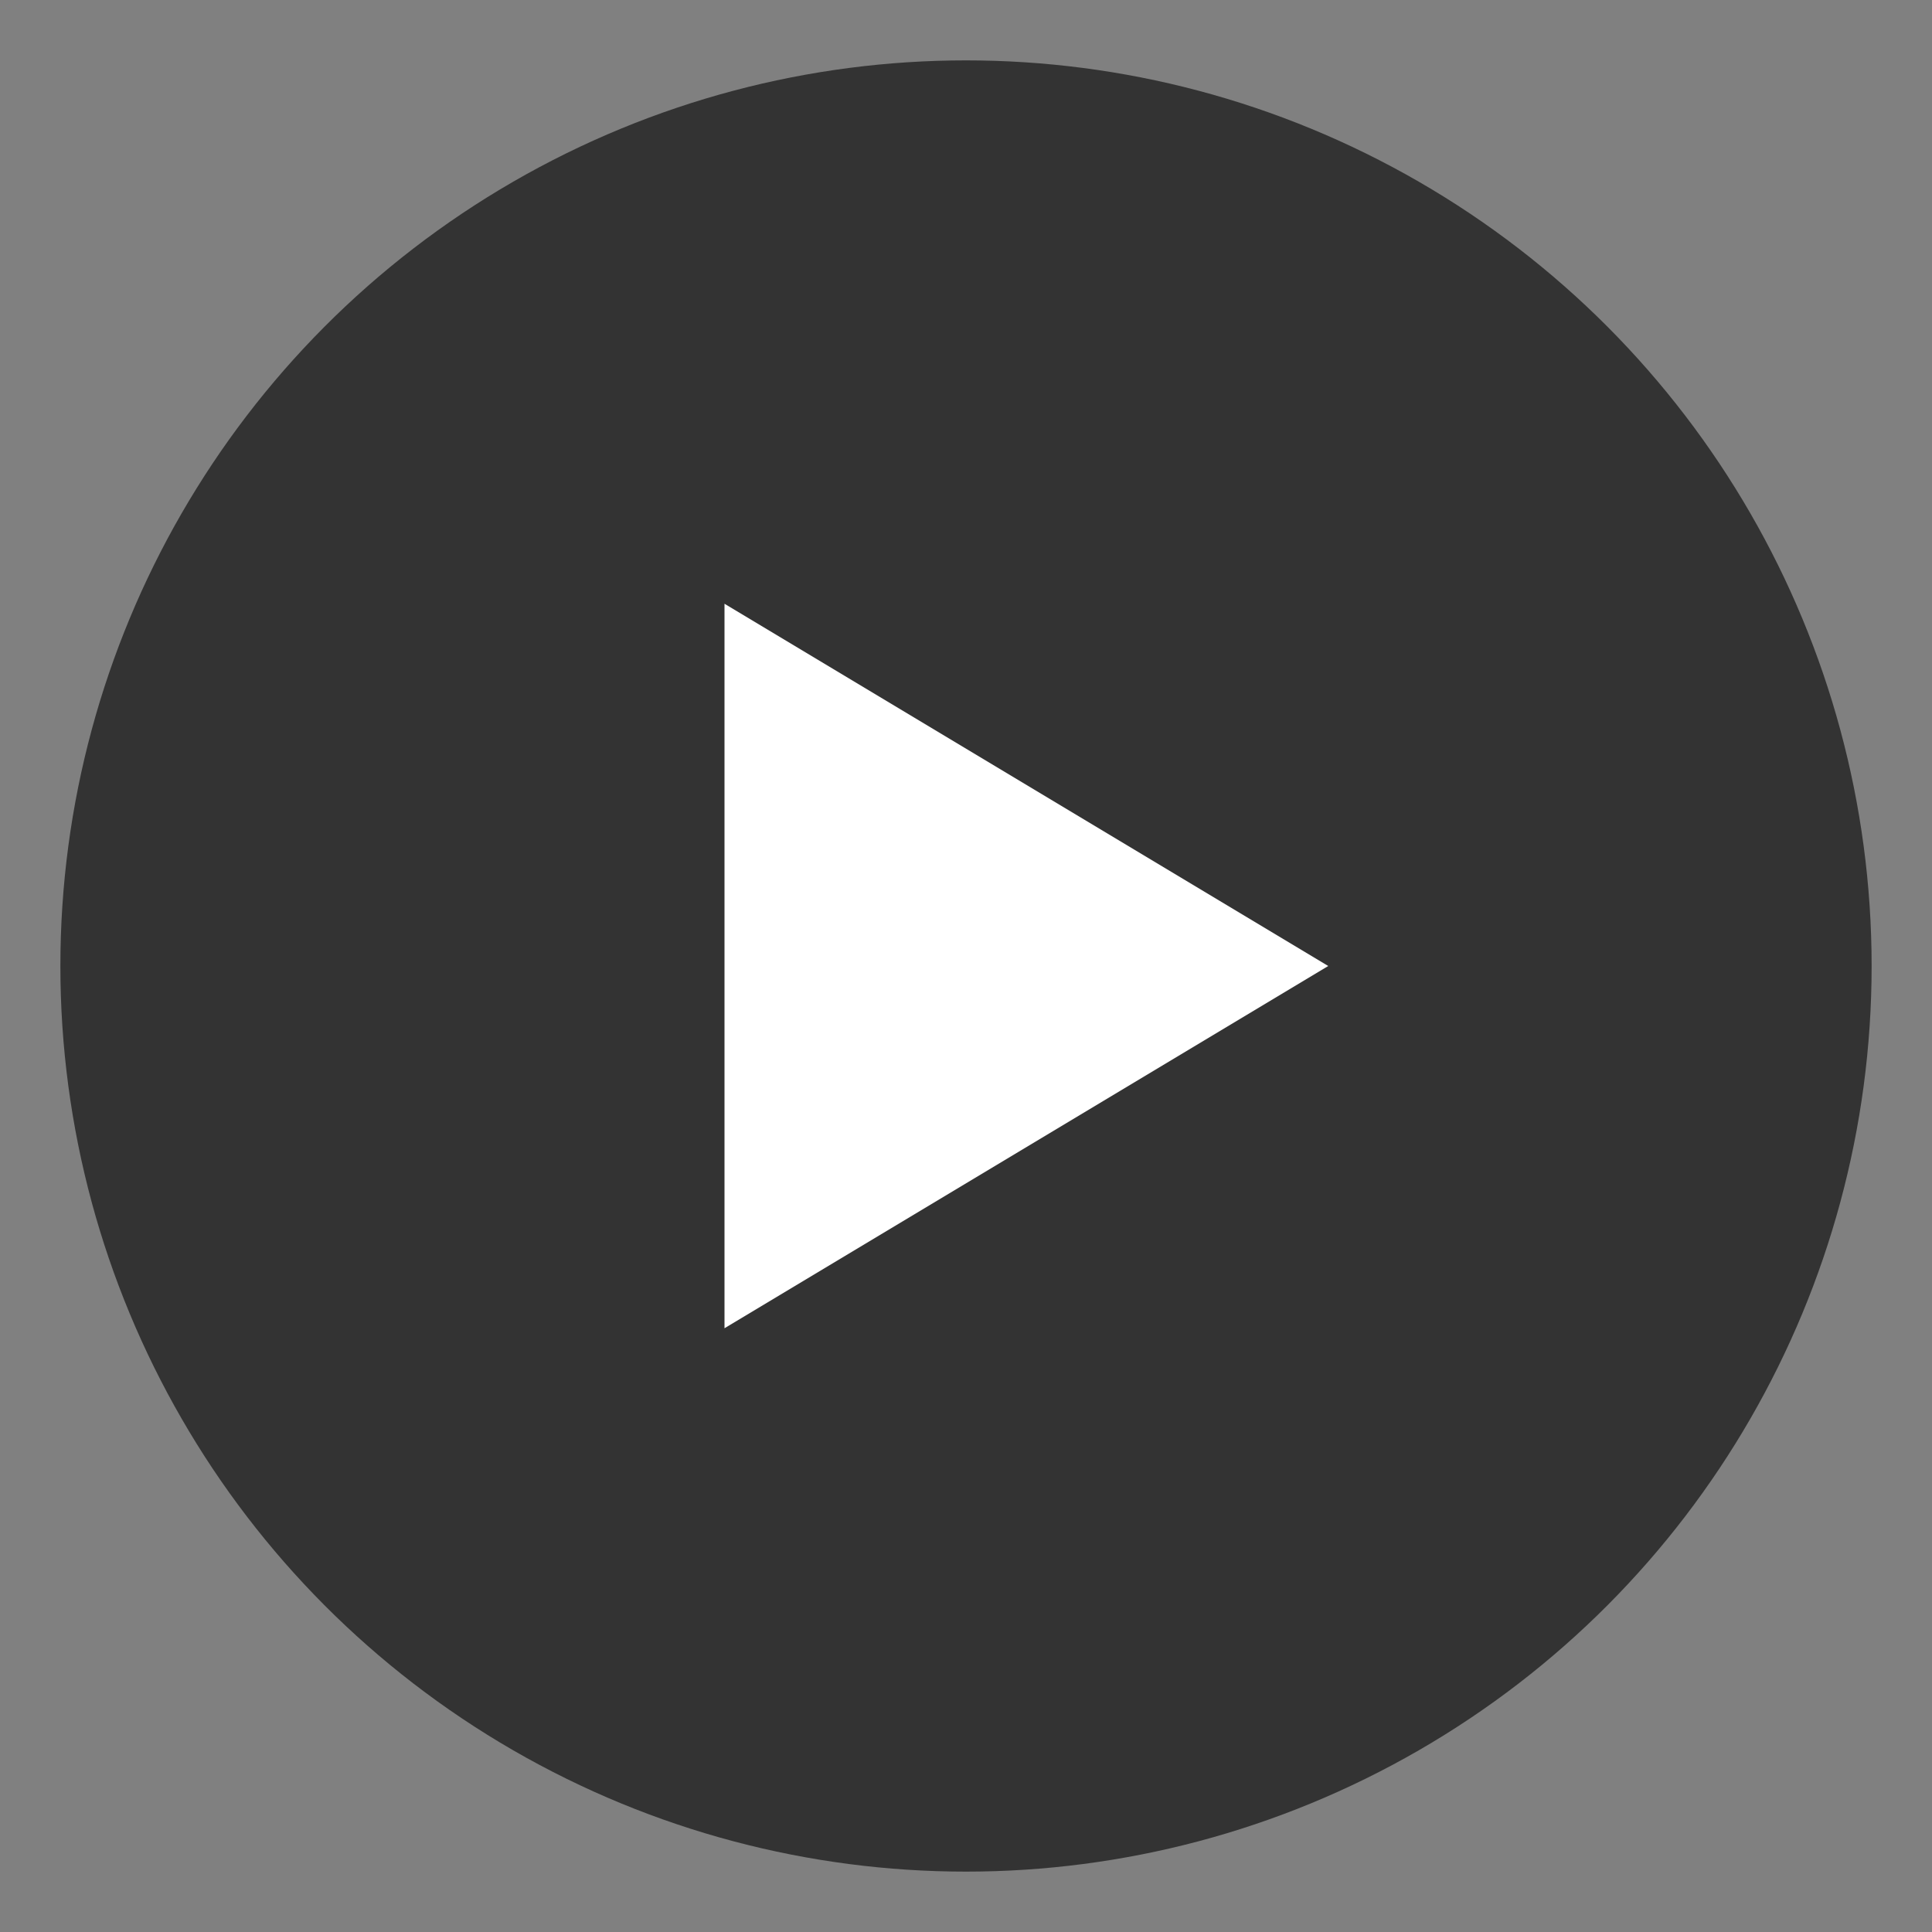 <svg xmlns="http://www.w3.org/2000/svg" width="64" height="64" viewBox="0 0 64 64" fill="white">
  <rect x="0" y="0" width="64" height="64" fill="#808080" stroke="none"/>
  <circle cx="32" cy="32" r="30" fill="rgba(0,0,0,0.6)" />
  <polygon points="24,20 24,44 44,32" fill="white" />
</svg>
